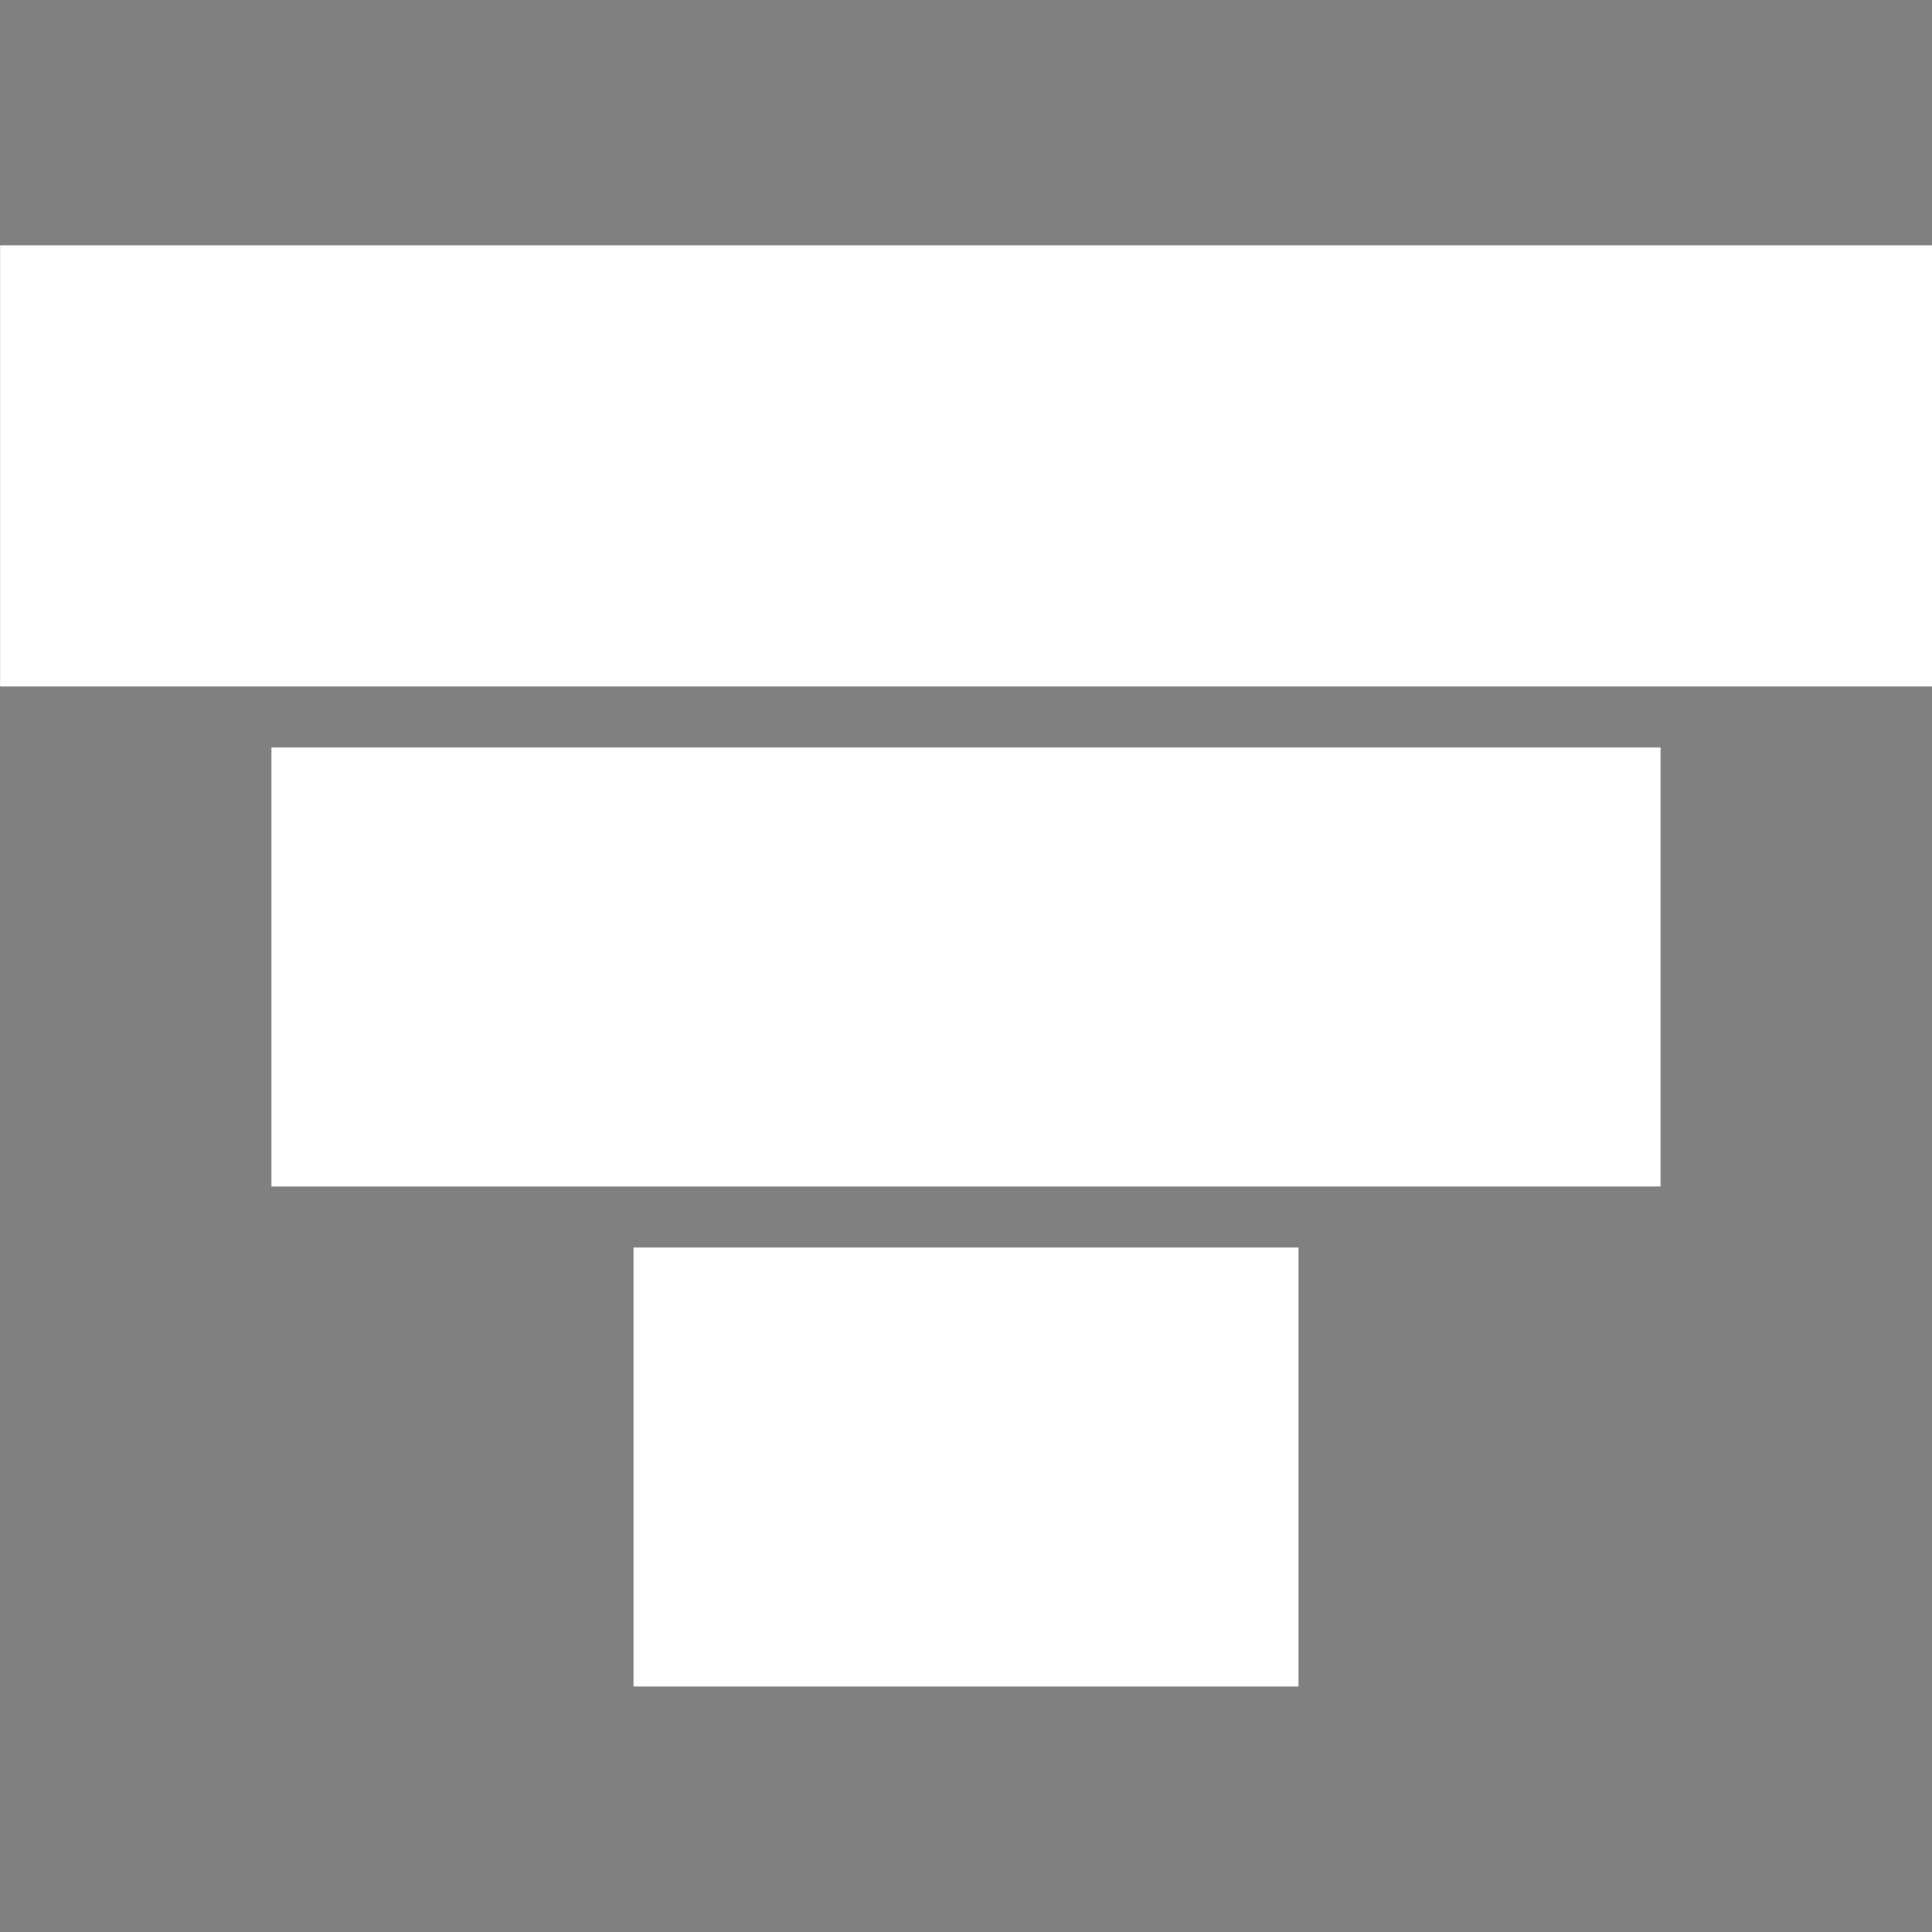 <?xml version="1.0" encoding="UTF-8" standalone="no"?>
<!-- Created with Inkscape (http://www.inkscape.org/) -->

<svg
   width="11.298mm"
   height="11.298mm"
   viewBox="0 0 11.298 11.298"
   version="1.1"
   id="svg5"
   xml:space="preserve"
   xmlns="http://www.w3.org/2000/svg"
   xmlns:svg="http://www.w3.org/2000/svg"><rect x="0" y="0" width="11.298" height="11.298" fill="#808080" stroke="none"/><defs
     id="defs2"><clipPath
       clipPathUnits="userSpaceOnUse"
       id="clipPath5662"><path
         d="m -379.12,-599.283 h 595.276 v 841.89 H -379.12 Z"
         id="path5664"
         style="stroke-width:1" /></clipPath><clipPath
       clipPathUnits="userSpaceOnUse"
       id="clipPath5666"><path
         d="M -354.903,-565.006 H 240.373 v 841.89 h -595.276 z"
         id="path5668"
         style="stroke-width:1" /></clipPath><clipPath
       clipPathUnits="userSpaceOnUse"
       id="clipPath5670"><path
         d="M -325.726,-648.988 H 269.55 v 841.89 h -595.276 z"
         id="path5672"
         style="stroke-width:1" /></clipPath><clipPath
       clipPathUnits="userSpaceOnUse"
       id="clipPath5674"><path
         d="m -299.06,-636.515 h 595.276 v 841.89 h -595.276 z"
         id="path5676"
         style="stroke-width:1" /></clipPath><clipPath
       clipPathUnits="userSpaceOnUse"
       id="clipPath5734"><path
         d="m -340.348,-662.1 h 595.276 v 841.89 h -595.276 z"
         id="path5736"
         style="stroke-width:1" /></clipPath></defs><g
     id="layer1"
     transform="translate(-123.382,-74.886)"><path
       d="m 127.748,84.087 v -1.244 h 2.566 v 1.244 z m -2.117,-2.924 v -1.244 h 6.8 v 1.244 z m -1.587,-2.924 v -1.257 h 9.975 v 1.257 z"
       id="path15040"
       style="stroke:#ffffff;stroke-width:1.323;stroke-dasharray:none;stroke-opacity:1" /></g></svg>
